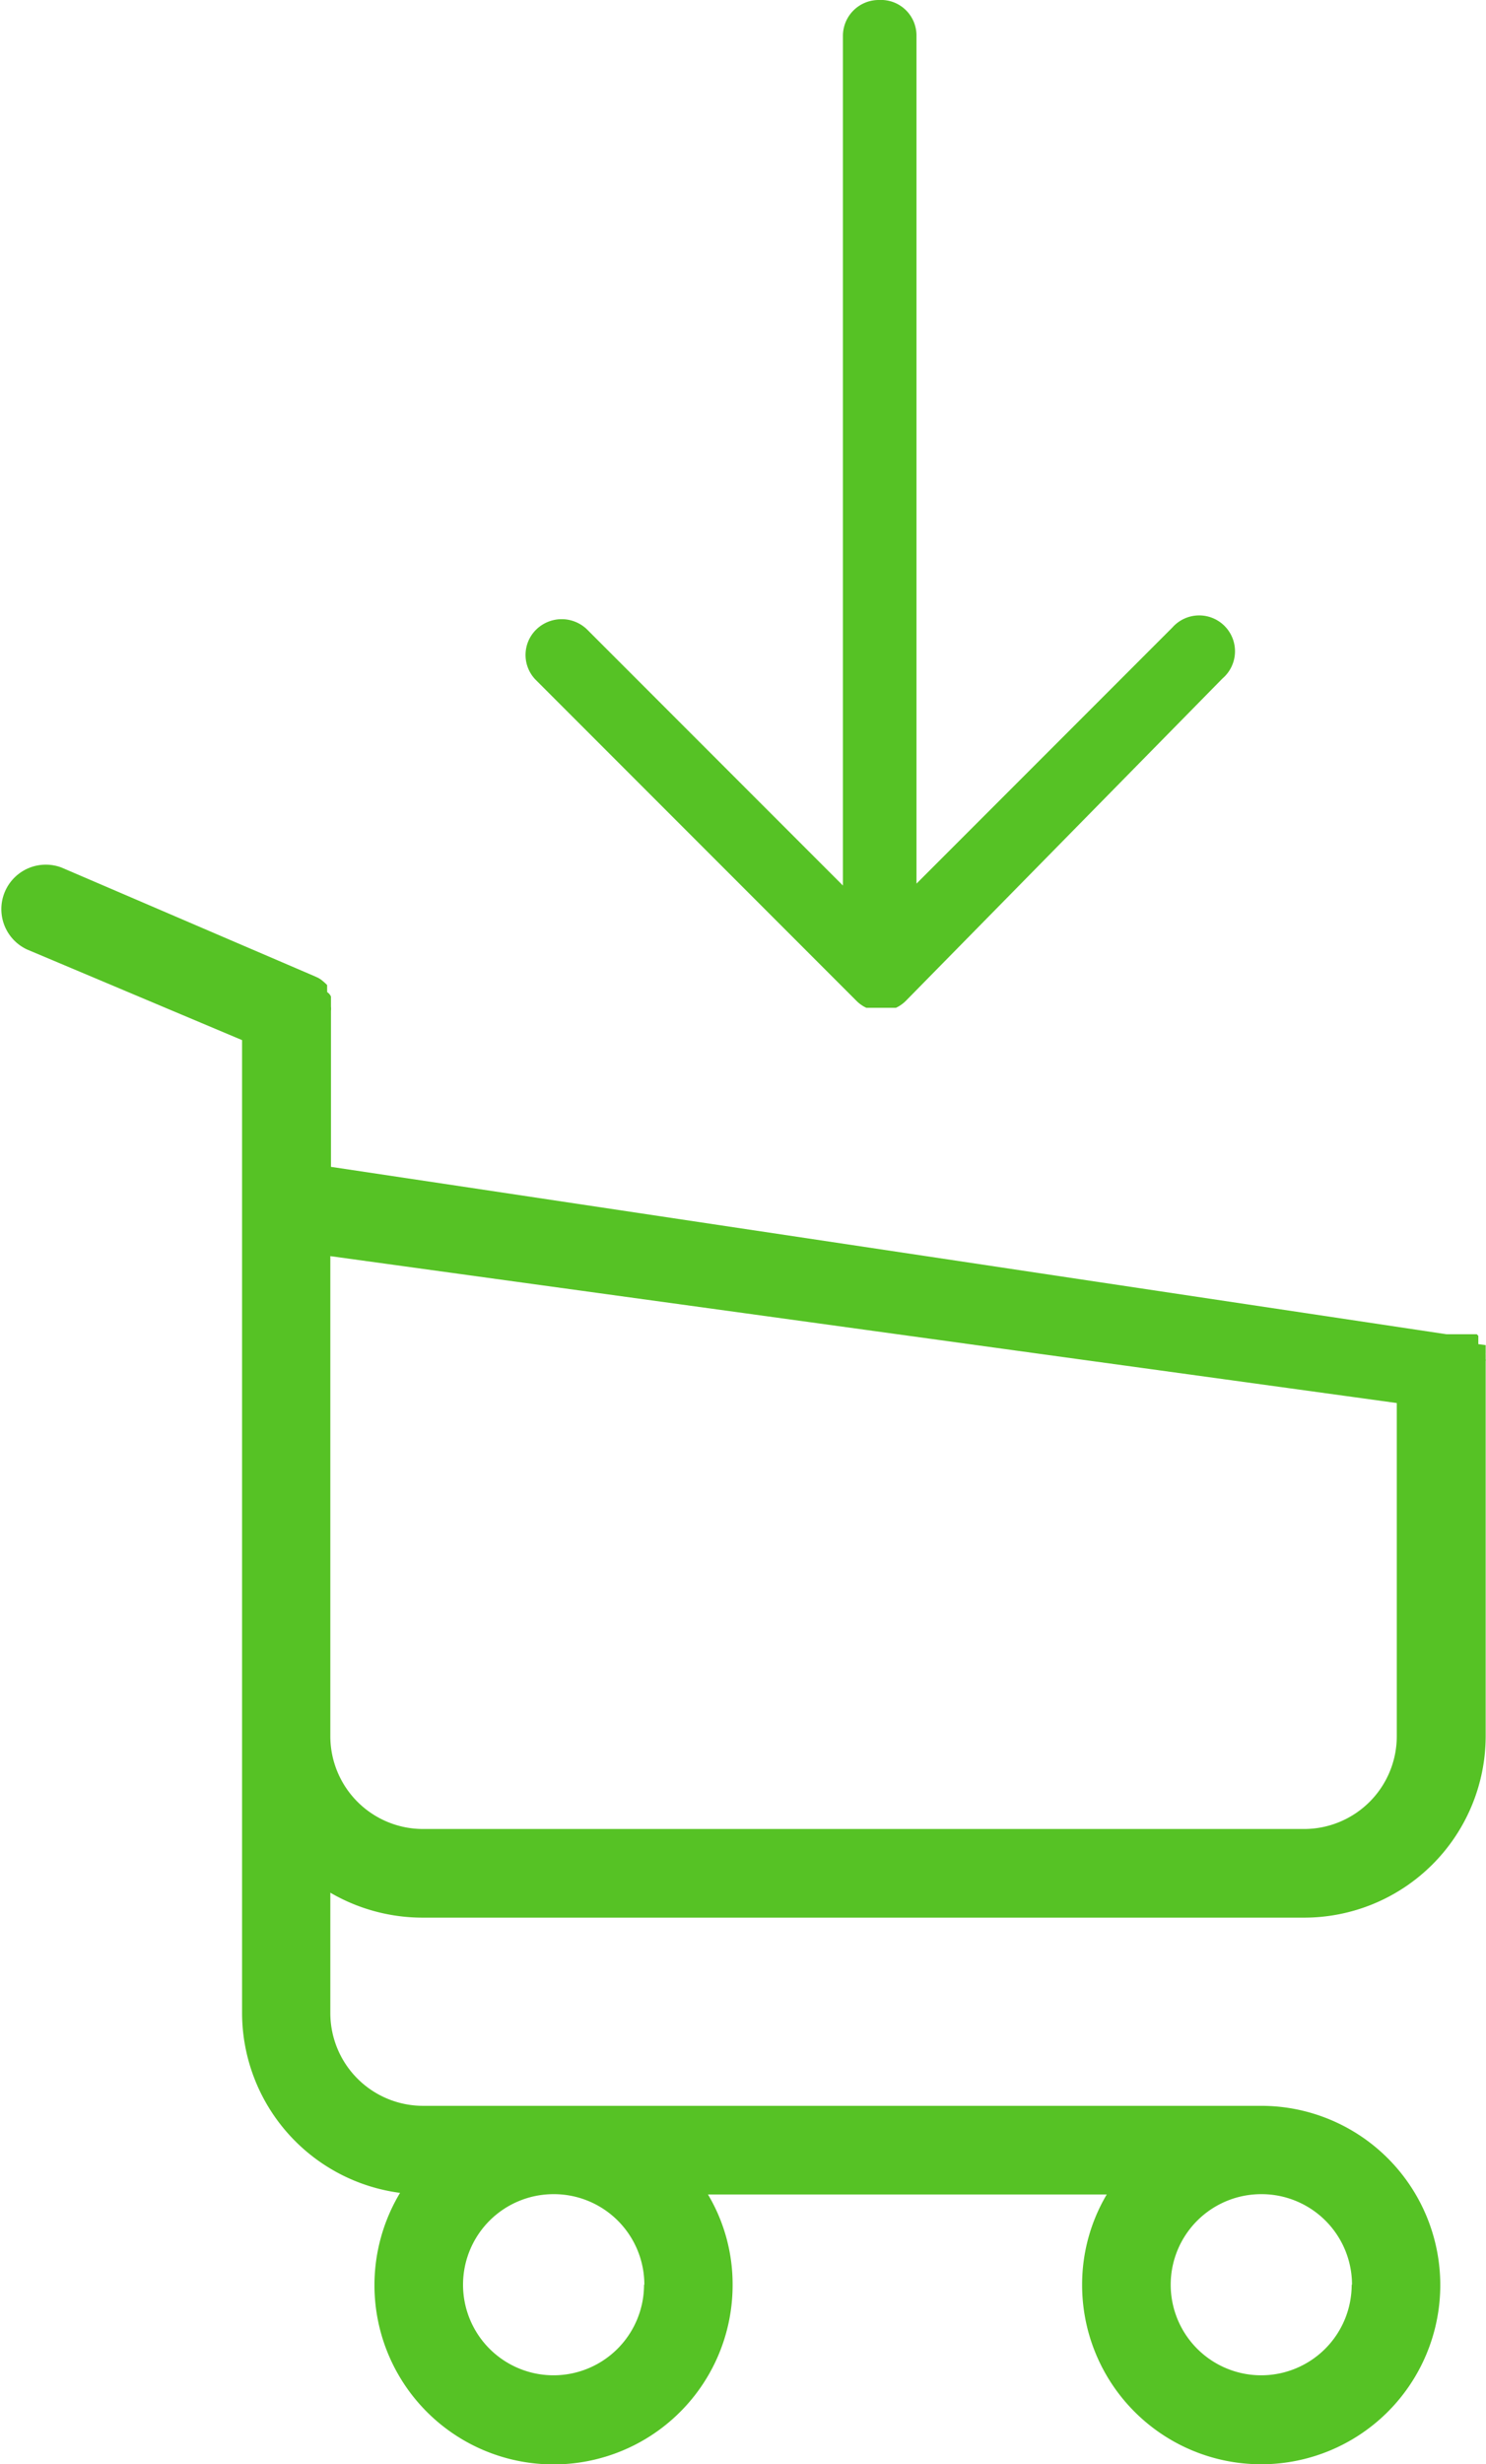 <svg id="Layer_1" data-name="Layer 1" xmlns="http://www.w3.org/2000/svg" xmlns:xlink="http://www.w3.org/1999/xlink" viewBox="0 0 46.47 77"><defs><style>.cls-1{fill:none;}.cls-2{clip-path:url(#clip-path);}.cls-3{fill:#56c225;}.cls-4{clip-path:url(#clip-path-2);}</style><clipPath id="clip-path" transform="translate(-1.77)"><rect class="cls-1" y="27" width="50" height="50"/></clipPath><clipPath id="clip-path-2" transform="translate(-1.77)"><rect class="cls-1" x="13.51" width="31.49" height="31.49"/></clipPath></defs><title>add-good</title><g class="cls-2"><path class="cls-3" d="M15,59.92H42.56a5.68,5.68,0,0,0,5.67-5.67V42.53a.13.13,0,0,0,0-.06s0-.05,0-.07,0,0,0-.06a.65.65,0,0,1,0-.07s0,0,0-.06,0,0,0-.06l0-.07,0-.05L48,42l0-.05,0-.06,0-.05,0-.05,0-.05s0,0,0,0l-.05-.05-.05,0-.06,0-.05,0-.06,0-.06,0-.06,0-.06,0-.06,0-.07,0H47L12.12,36.46V31.59a.63.63,0,0,0,0-.14.08.08,0,0,0,0,0s0-.06,0-.09,0-.05,0-.08,0,0,0-.05l0-.09s0,0,0,0A.31.31,0,0,0,12,31s0,0,0,0a.21.21,0,0,0,0-.06l0-.05,0-.05,0-.06,0,0-.06-.06,0,0-.07-.06,0,0-.06-.05-.08-.05,0,0-.13-.06L3.7,27.11a1.39,1.39,0,0,0-1.08,2.56L9.34,32.5V62.9a5.68,5.68,0,0,0,4.94,5.62,5.6,5.6,0,1,0,10.4,2.88,5.49,5.49,0,0,0-.77-2.83H36.38a5.52,5.52,0,0,0-.77,2.83,5.6,5.6,0,1,0,5.6-5.6H15a2.9,2.9,0,0,1-2.9-2.9V59.14A5.74,5.74,0,0,0,15,59.92Zm6.91,11.47a2.83,2.83,0,1,1-2.83-2.83A2.83,2.83,0,0,1,21.92,71.39Zm22.13,0a2.83,2.83,0,1,1-2.83-2.83A2.83,2.83,0,0,1,44.05,71.39ZM42.56,57.15H15a2.9,2.9,0,0,1-2.9-2.9v-15l33.35,4.59V54.24A2.9,2.9,0,0,1,42.56,57.15Z" transform="translate(-1.77)"/></g><g class="cls-4"><path class="cls-3" d="M40,21.2a1.12,1.12,0,1,0-1.57-1.59l-8,8V1.11A1.11,1.11,0,0,0,29.26,0a1.12,1.12,0,0,0-1.13,1.11V27.67l-8-8a1.14,1.14,0,0,0-1.59,0,1.11,1.11,0,0,0,0,1.59l10,10a1.09,1.09,0,0,0,1.57,0Z" transform="translate(-1.77)"/></g></svg>